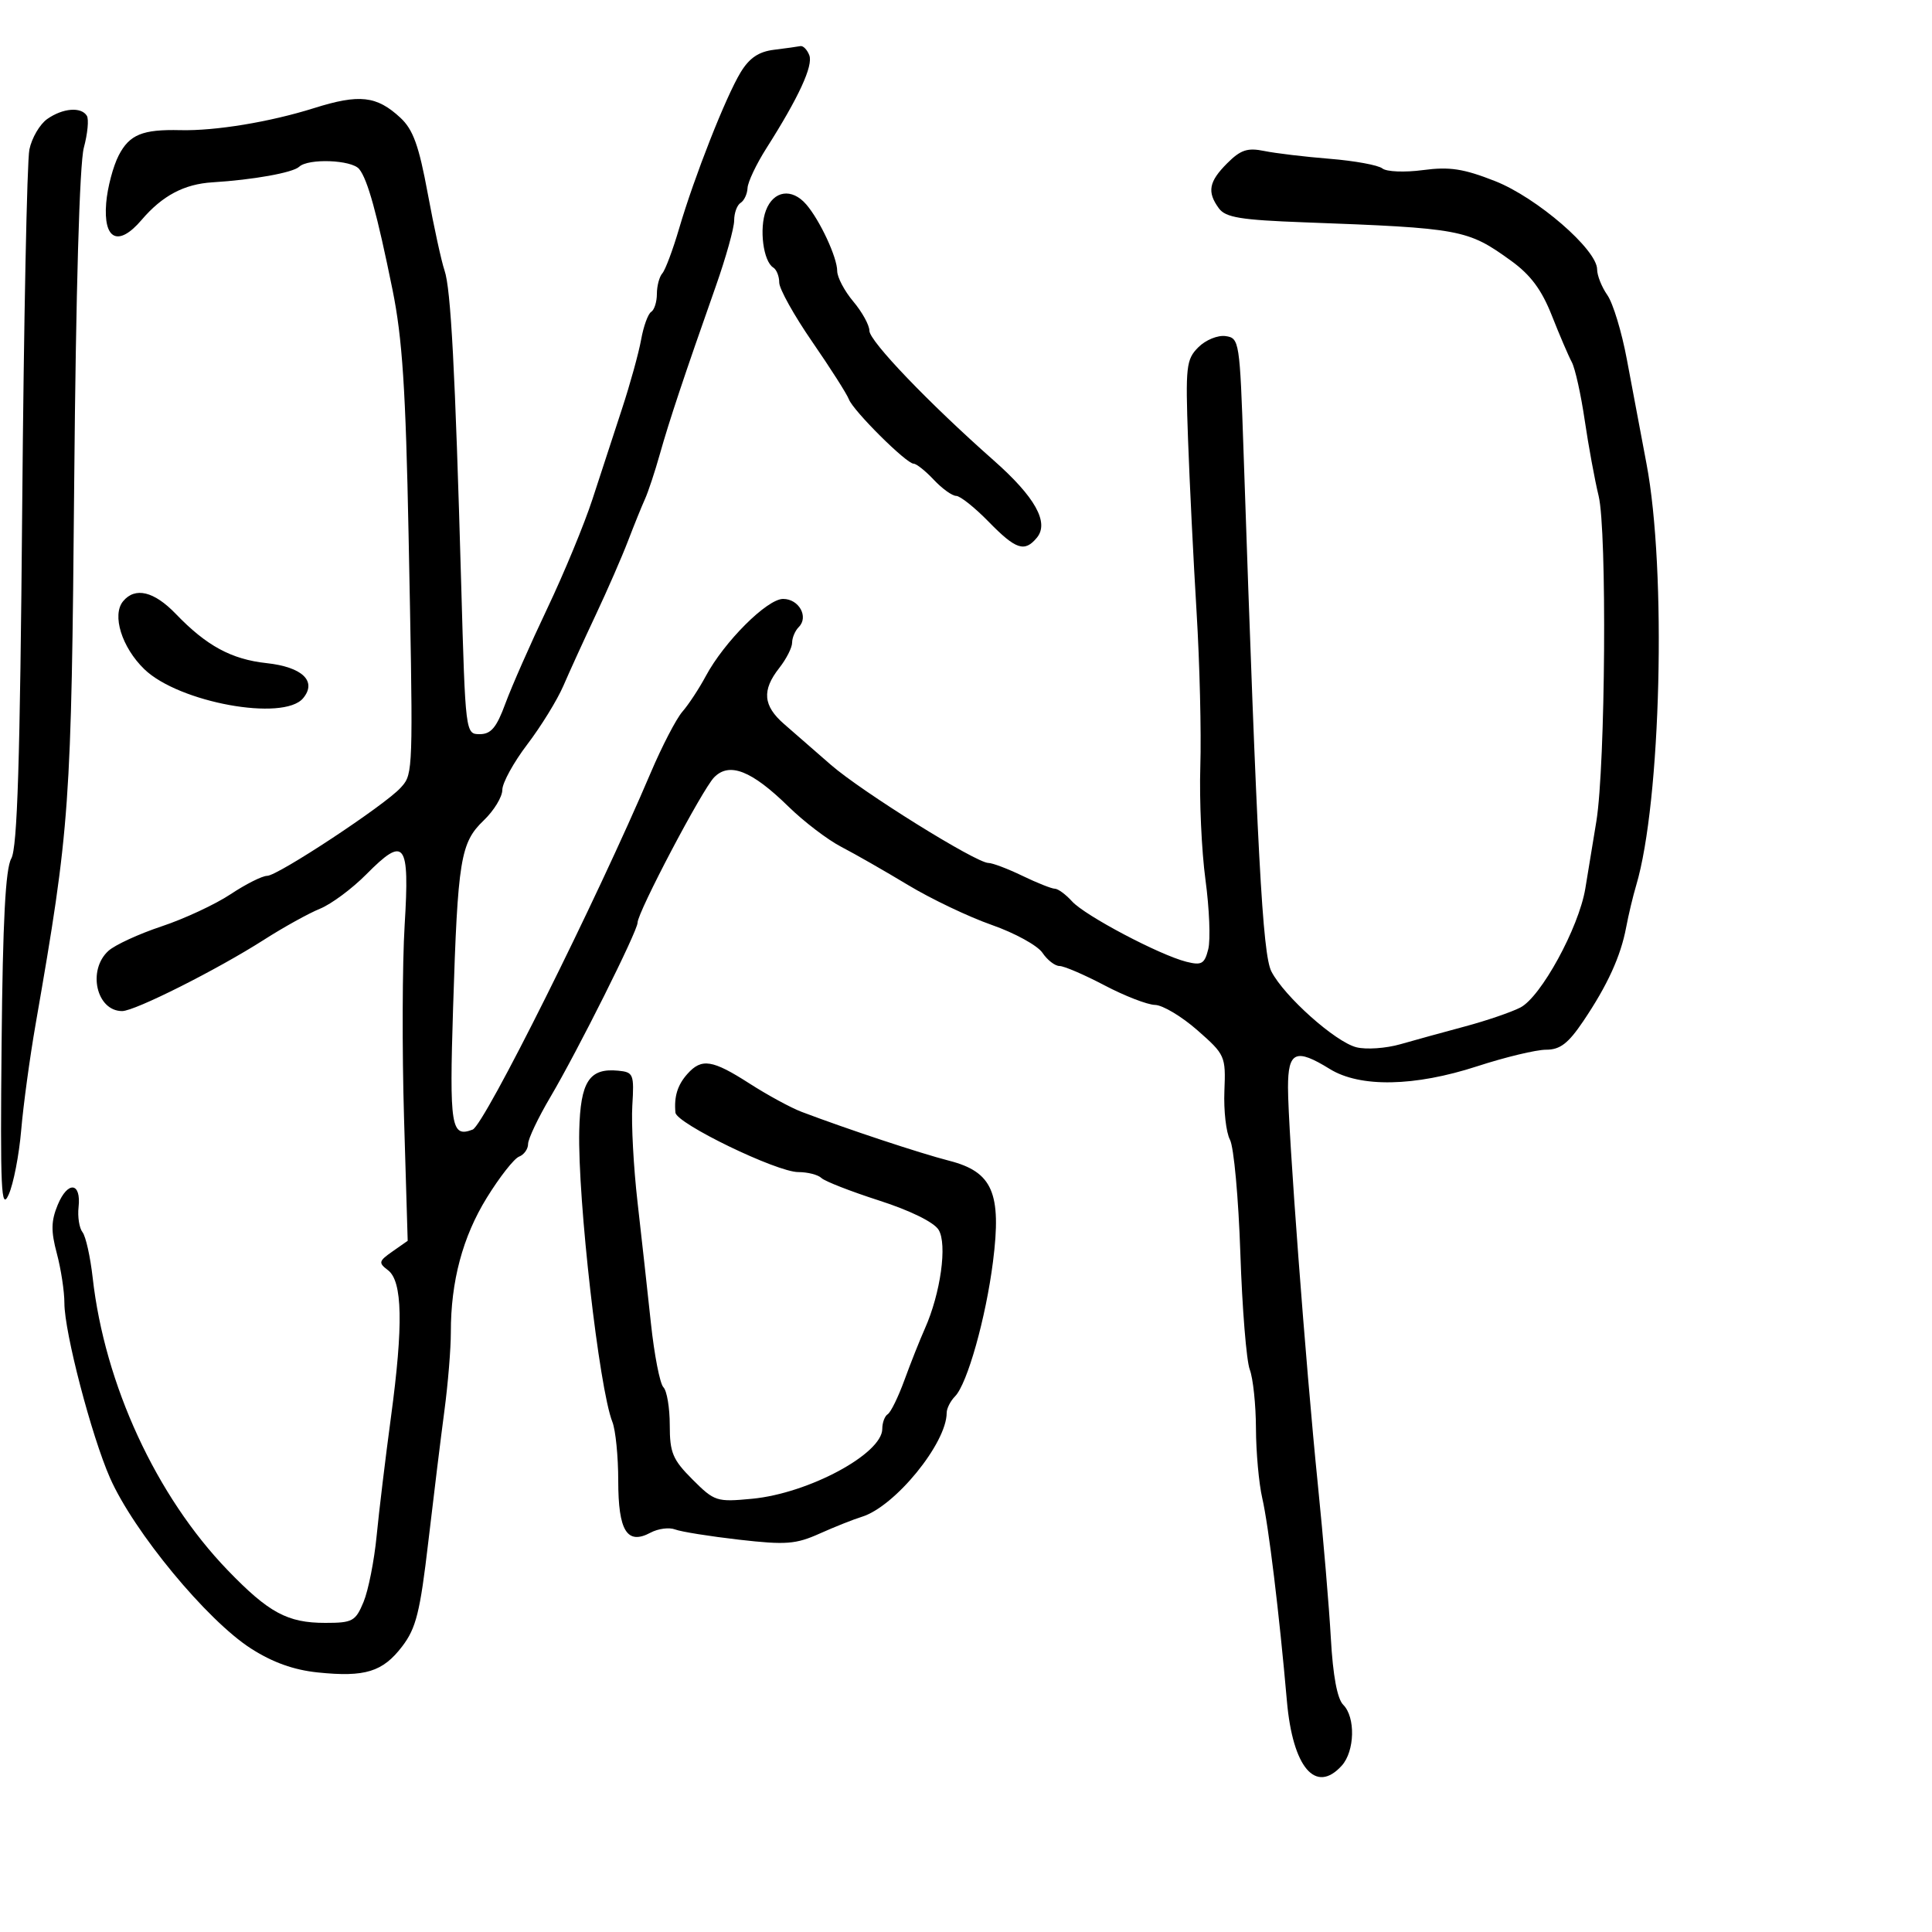 <svg xmlns="http://www.w3.org/2000/svg" width="300" height="300" viewBox="0 0 300 300" version="1.1">
  <defs/>
  <path d="M120.194,7.728 C122.012,7.503 123.852,7.248 124.281,7.16 C124.711,7.072 125.336,7.711 125.669,8.58 C126.293,10.206 124.023,15.128 119.018,23 C117.445,25.475 116.122,28.261 116.079,29.191 C116.035,30.121 115.55,31.16 115,31.5 C114.45,31.84 114,33.071 114,34.237 C114,35.402 112.72,39.988 111.155,44.428 C106.244,58.363 103.921,65.335 102.466,70.5 C101.692,73.25 100.649,76.4 100.149,77.5 C99.649,78.6 98.464,81.525 97.517,84 C96.569,86.475 94.311,91.65 92.498,95.5 C90.686,99.35 88.426,104.3 87.477,106.5 C86.527,108.7 84.007,112.792 81.875,115.592 C79.744,118.393 78,121.571 78,122.655 C78,123.739 76.702,125.869 75.116,127.389 C71.5,130.853 71.082,133.41 70.354,156.523 C69.772,175.002 70.043,176.688 73.391,175.403 C75.202,174.708 92.631,139.783 101.038,120 C102.791,115.875 105.01,111.6 105.969,110.5 C106.927,109.4 108.555,106.925 109.586,105 C112.449,99.655 119.112,93 121.601,93 C124.058,93 125.611,95.789 124.033,97.367 C123.465,97.935 123,99.027 123,99.792 C123,100.558 122.1,102.329 121,103.727 C118.28,107.185 118.487,109.585 121.75,112.426 C123.263,113.743 126.525,116.588 129,118.747 C133.782,122.92 151.569,134 153.484,134 C154.111,134 156.487,134.9 158.764,136 C161.041,137.1 163.305,138 163.797,138 C164.288,138 165.491,138.885 166.47,139.967 C168.474,142.181 180.064,148.301 184.228,149.344 C186.595,149.937 187.043,149.677 187.619,147.382 C187.984,145.927 187.789,141.084 187.185,136.618 C186.58,132.153 186.221,124.225 186.386,119 C186.55,113.775 186.288,102.975 185.802,95 C185.317,87.025 184.721,74.98 184.478,68.232 C184.069,56.885 184.189,55.811 186.079,53.921 C187.214,52.786 189.097,52.016 190.311,52.189 C192.441,52.492 192.516,52.97 193.093,70 C195.21,132.548 196.049,148.194 197.425,150.855 C199.432,154.735 207.362,161.802 210.63,162.622 C212.142,163.002 215.206,162.789 217.44,162.15 C219.673,161.51 224.2,160.264 227.5,159.38 C230.8,158.496 234.659,157.178 236.077,156.45 C239.275,154.809 245.14,144.081 246.163,138 C246.579,135.525 247.355,130.8 247.887,127.5 C249.294,118.769 249.543,82.392 248.233,77 C247.631,74.525 246.658,69.232 246.071,65.238 C245.483,61.244 244.583,57.194 244.071,56.238 C243.558,55.282 242.163,52.025 240.969,49 C239.39,44.997 237.67,42.683 234.65,40.5 C227.884,35.609 226.908,35.427 202.515,34.523 C192.644,34.157 190.308,33.774 189.265,32.348 C187.405,29.804 187.7,28.209 190.559,25.35 C192.644,23.265 193.71,22.912 196.309,23.444 C198.064,23.804 202.65,24.351 206.5,24.66 C210.35,24.97 214.021,25.644 214.659,26.158 C215.299,26.675 218.114,26.789 220.949,26.412 C225.096,25.862 227.246,26.19 232.143,28.116 C238.645,30.674 248,38.766 248,41.833 C248,42.78 248.716,44.578 249.592,45.828 C250.468,47.078 251.829,51.566 252.616,55.801 C253.403,60.035 254.776,67.325 255.665,72 C258.811,88.524 257.928,124.553 254.06,137.5 C253.567,139.15 252.869,142.075 252.508,144 C251.664,148.495 249.602,153.008 245.851,158.565 C243.508,162.037 242.252,163 240.068,163 C238.534,163 233.728,164.155 229.389,165.567 C219.643,168.739 211.186,168.896 206.487,165.992 C201.208,162.729 200,163.261 200,168.848 C200,175.391 202.75,211.981 204.633,230.5 C205.472,238.75 206.381,249.503 206.654,254.396 C206.977,260.194 207.646,263.789 208.575,264.718 C210.505,266.647 210.376,271.927 208.345,274.171 C204.294,278.648 200.733,274.455 199.831,264.147 C198.643,250.556 196.979,236.86 196.002,232.628 C195.478,230.358 195.038,225.492 195.024,221.815 C195.011,218.138 194.578,214.019 194.062,212.662 C193.545,211.304 192.888,203.179 192.601,194.605 C192.314,186.032 191.589,178.1 190.989,176.98 C190.39,175.86 190,172.449 190.124,169.399 C190.343,163.989 190.24,163.76 185.924,159.97 C183.491,157.833 180.533,156.066 179.352,156.043 C178.17,156.019 174.637,154.65 171.5,153 C168.363,151.35 165.222,150 164.52,150 C163.818,150 162.627,149.077 161.872,147.95 C161.117,146.822 157.575,144.876 154,143.624 C150.425,142.373 144.574,139.583 140.997,137.424 C137.42,135.266 132.758,132.6 130.636,131.5 C128.515,130.4 124.82,127.583 122.425,125.239 C116.71,119.645 113.254,118.287 110.889,120.707 C109.038,122.601 99,141.659 99,143.28 C99,144.578 89.709,163.155 85.457,170.357 C83.556,173.578 82,176.854 82,177.638 C82,178.422 81.37,179.305 80.6,179.6 C79.83,179.896 77.575,182.769 75.59,185.986 C71.842,192.057 69.995,198.971 70.007,206.886 C70.01,209.424 69.563,214.875 69.014,219 C68.464,223.125 67.336,232.307 66.508,239.405 C65.232,250.336 64.612,252.82 62.456,255.647 C59.433,259.61 56.698,260.455 49.352,259.697 C45.608,259.311 42.327,258.135 38.96,255.974 C32.124,251.588 20.764,237.838 17.086,229.5 C14.203,222.961 10,206.863 10,202.354 C10,200.525 9.472,197.054 8.826,194.641 C7.897,191.167 7.926,189.594 8.963,187.089 C10.519,183.332 12.627,183.561 12.199,187.441 C12.033,188.943 12.309,190.695 12.812,191.336 C13.316,191.976 14.025,195.153 14.39,198.396 C16.252,214.98 24.255,232.316 35.36,243.827 C41.731,250.43 44.64,252 50.501,252 C54.748,252 55.206,251.75 56.452,248.75 C57.194,246.963 58.108,242.35 58.482,238.5 C58.856,234.65 59.86,226.325 60.714,220 C62.639,205.729 62.501,198.947 60.25,197.239 C58.732,196.088 58.793,195.833 60.946,194.325 L63.306,192.672 L62.738,173.586 C62.425,163.089 62.469,149.605 62.835,143.623 C63.624,130.712 62.869,129.718 56.875,135.772 C54.677,137.991 51.444,140.391 49.69,141.105 C47.935,141.818 44.025,143.985 41,145.919 C33.73,150.567 20.941,157 18.969,157 C14.973,157 13.529,150.642 16.842,147.643 C17.856,146.726 21.568,145.017 25.092,143.845 C28.617,142.674 33.435,140.429 35.8,138.858 C38.165,137.286 40.723,136 41.485,136 C43.127,136 59.764,125.023 62.198,122.334 C62.394,122.118 62.57,121.926 62.728,121.72 C64.181,119.83 64.108,116.766 63.443,83 C63,60.484 62.477,52.505 60.951,45 C58.543,33.145 57.082,27.856 55.774,26.25 C54.603,24.814 47.867,24.559 46.45,25.898 C45.48,26.814 39.281,27.926 33,28.311 C28.593,28.581 25.2,30.381 21.979,34.158 C18.38,38.379 16.021,37.248 16.488,31.525 C16.681,29.153 17.559,25.821 18.438,24.12 C20.105,20.896 22.13,20.068 28,20.21 C33.45,20.342 41.898,18.949 48.788,16.781 C55.809,14.571 58.49,14.872 62.165,18.277 C64.147,20.114 65.042,22.592 66.421,30.052 C67.381,35.248 68.554,40.625 69.027,42 C70.007,44.847 70.674,57.407 71.615,90.75 C72.27,113.931 72.279,114 74.5,114 C76.247,114 77.106,112.973 78.474,109.25 C79.434,106.638 82.358,100 84.972,94.5 C87.587,89 90.75,81.35 92.002,77.5 C93.254,73.65 95.313,67.35 96.578,63.5 C97.844,59.65 99.182,54.808 99.553,52.739 C99.924,50.67 100.626,48.731 101.113,48.43 C101.601,48.129 102,46.874 102,45.641 C102,44.408 102.379,42.973 102.843,42.45 C103.307,41.928 104.479,38.8 105.448,35.5 C107.827,27.395 112.7,15.023 115.005,11.231 C116.364,8.998 117.81,8.021 120.194,7.728 Z M106.745,166.75 C108.95,164.284 110.614,164.544 116.384,168.25 C119.167,170.037 122.806,172.016 124.472,172.647 C131.62,175.355 142.863,179.08 147.401,180.243 C154.122,181.966 155.543,185.243 154.192,195.903 C153.085,204.643 150.198,214.894 148.301,216.821 C147.585,217.548 147,218.701 147,219.384 C147,224.107 138.954,233.961 133.816,235.531 C132.542,235.92 129.599,237.091 127.275,238.133 C123.568,239.795 122.035,239.911 114.775,239.083 C110.224,238.563 105.748,237.848 104.828,237.492 C103.909,237.137 102.192,237.362 101.014,237.992 C97.372,239.942 96,237.735 96,229.925 C96,226.168 95.591,222.06 95.09,220.797 C93.032,215.6 89.691,186.232 89.945,175.57 C90.126,167.935 91.503,165.818 96,166.256 C98.359,166.486 98.482,166.791 98.186,171.67 C98.014,174.514 98.378,181.264 98.996,186.67 C99.613,192.077 100.548,200.534 101.073,205.464 C101.598,210.394 102.472,214.872 103.014,215.414 C103.556,215.956 104,218.605 104,221.3 C104,225.576 104.45,226.65 107.536,229.736 C110.946,233.146 111.275,233.252 116.786,232.728 C125.548,231.896 137,225.745 137,221.871 C137,220.907 137.383,219.881 137.852,219.592 C138.32,219.302 139.488,216.913 140.446,214.283 C141.404,211.652 142.827,208.071 143.606,206.324 C146.06,200.827 147.122,193.169 145.739,190.954 C145.002,189.774 141.327,187.967 136.507,186.417 C132.103,185 128.072,183.427 127.55,182.921 C127.027,182.414 125.409,182 123.954,182 C120.61,182 105.04,174.461 104.882,172.766 C104.648,170.271 105.205,168.472 106.745,166.75 Z M7.34,18.475 C9.756,16.782 12.605,16.552 13.486,17.977 C13.818,18.514 13.607,20.747 13.017,22.938 C12.354,25.399 11.783,45.204 11.524,74.712 C11.079,125.43 10.873,128.338 5.537,159 C4.627,164.225 3.616,171.649 3.29,175.497 C2.963,179.345 2.089,183.845 1.346,185.497 C0.178,188.095 0.03,184.924 0.248,162 C0.429,143.005 0.855,134.88 1.753,133.31 C2.696,131.661 3.115,118.207 3.448,78.81 C3.691,50.04 4.193,25.026 4.562,23.225 C4.932,21.423 6.182,19.286 7.34,18.475 Z M118.934,32.674 C120.111,29.579 122.964,29.158 125.199,31.75 C127.321,34.212 130,39.974 130,42.077 C130,43.05 131.125,45.184 132.5,46.818 C133.875,48.452 135,50.495 135,51.358 C135,52.968 144.245,62.61 154.304,71.493 C160.737,77.173 162.953,81.147 160.999,83.501 C159.094,85.796 157.744,85.346 153.5,81 C151.352,78.8 149.089,77 148.471,77 C147.854,77 146.292,75.875 145,74.5 C143.708,73.125 142.297,72 141.864,72 C140.74,72 132.489,63.792 131.812,62 C131.501,61.175 128.94,57.157 126.123,53.072 C123.305,48.987 121,44.851 121,43.881 C121,42.911 120.585,41.861 120.077,41.548 C118.517,40.584 117.862,35.494 118.934,32.674 Z M19.119,93.357 C20.987,91.106 23.923,91.814 27.301,95.328 C32.06,100.279 35.939,102.382 41.397,102.971 C46.949,103.571 49.254,105.784 47.07,108.416 C44.04,112.066 27.751,109.09 22.407,103.91 C18.907,100.517 17.343,95.497 19.119,93.357 Z"/>
</svg>

